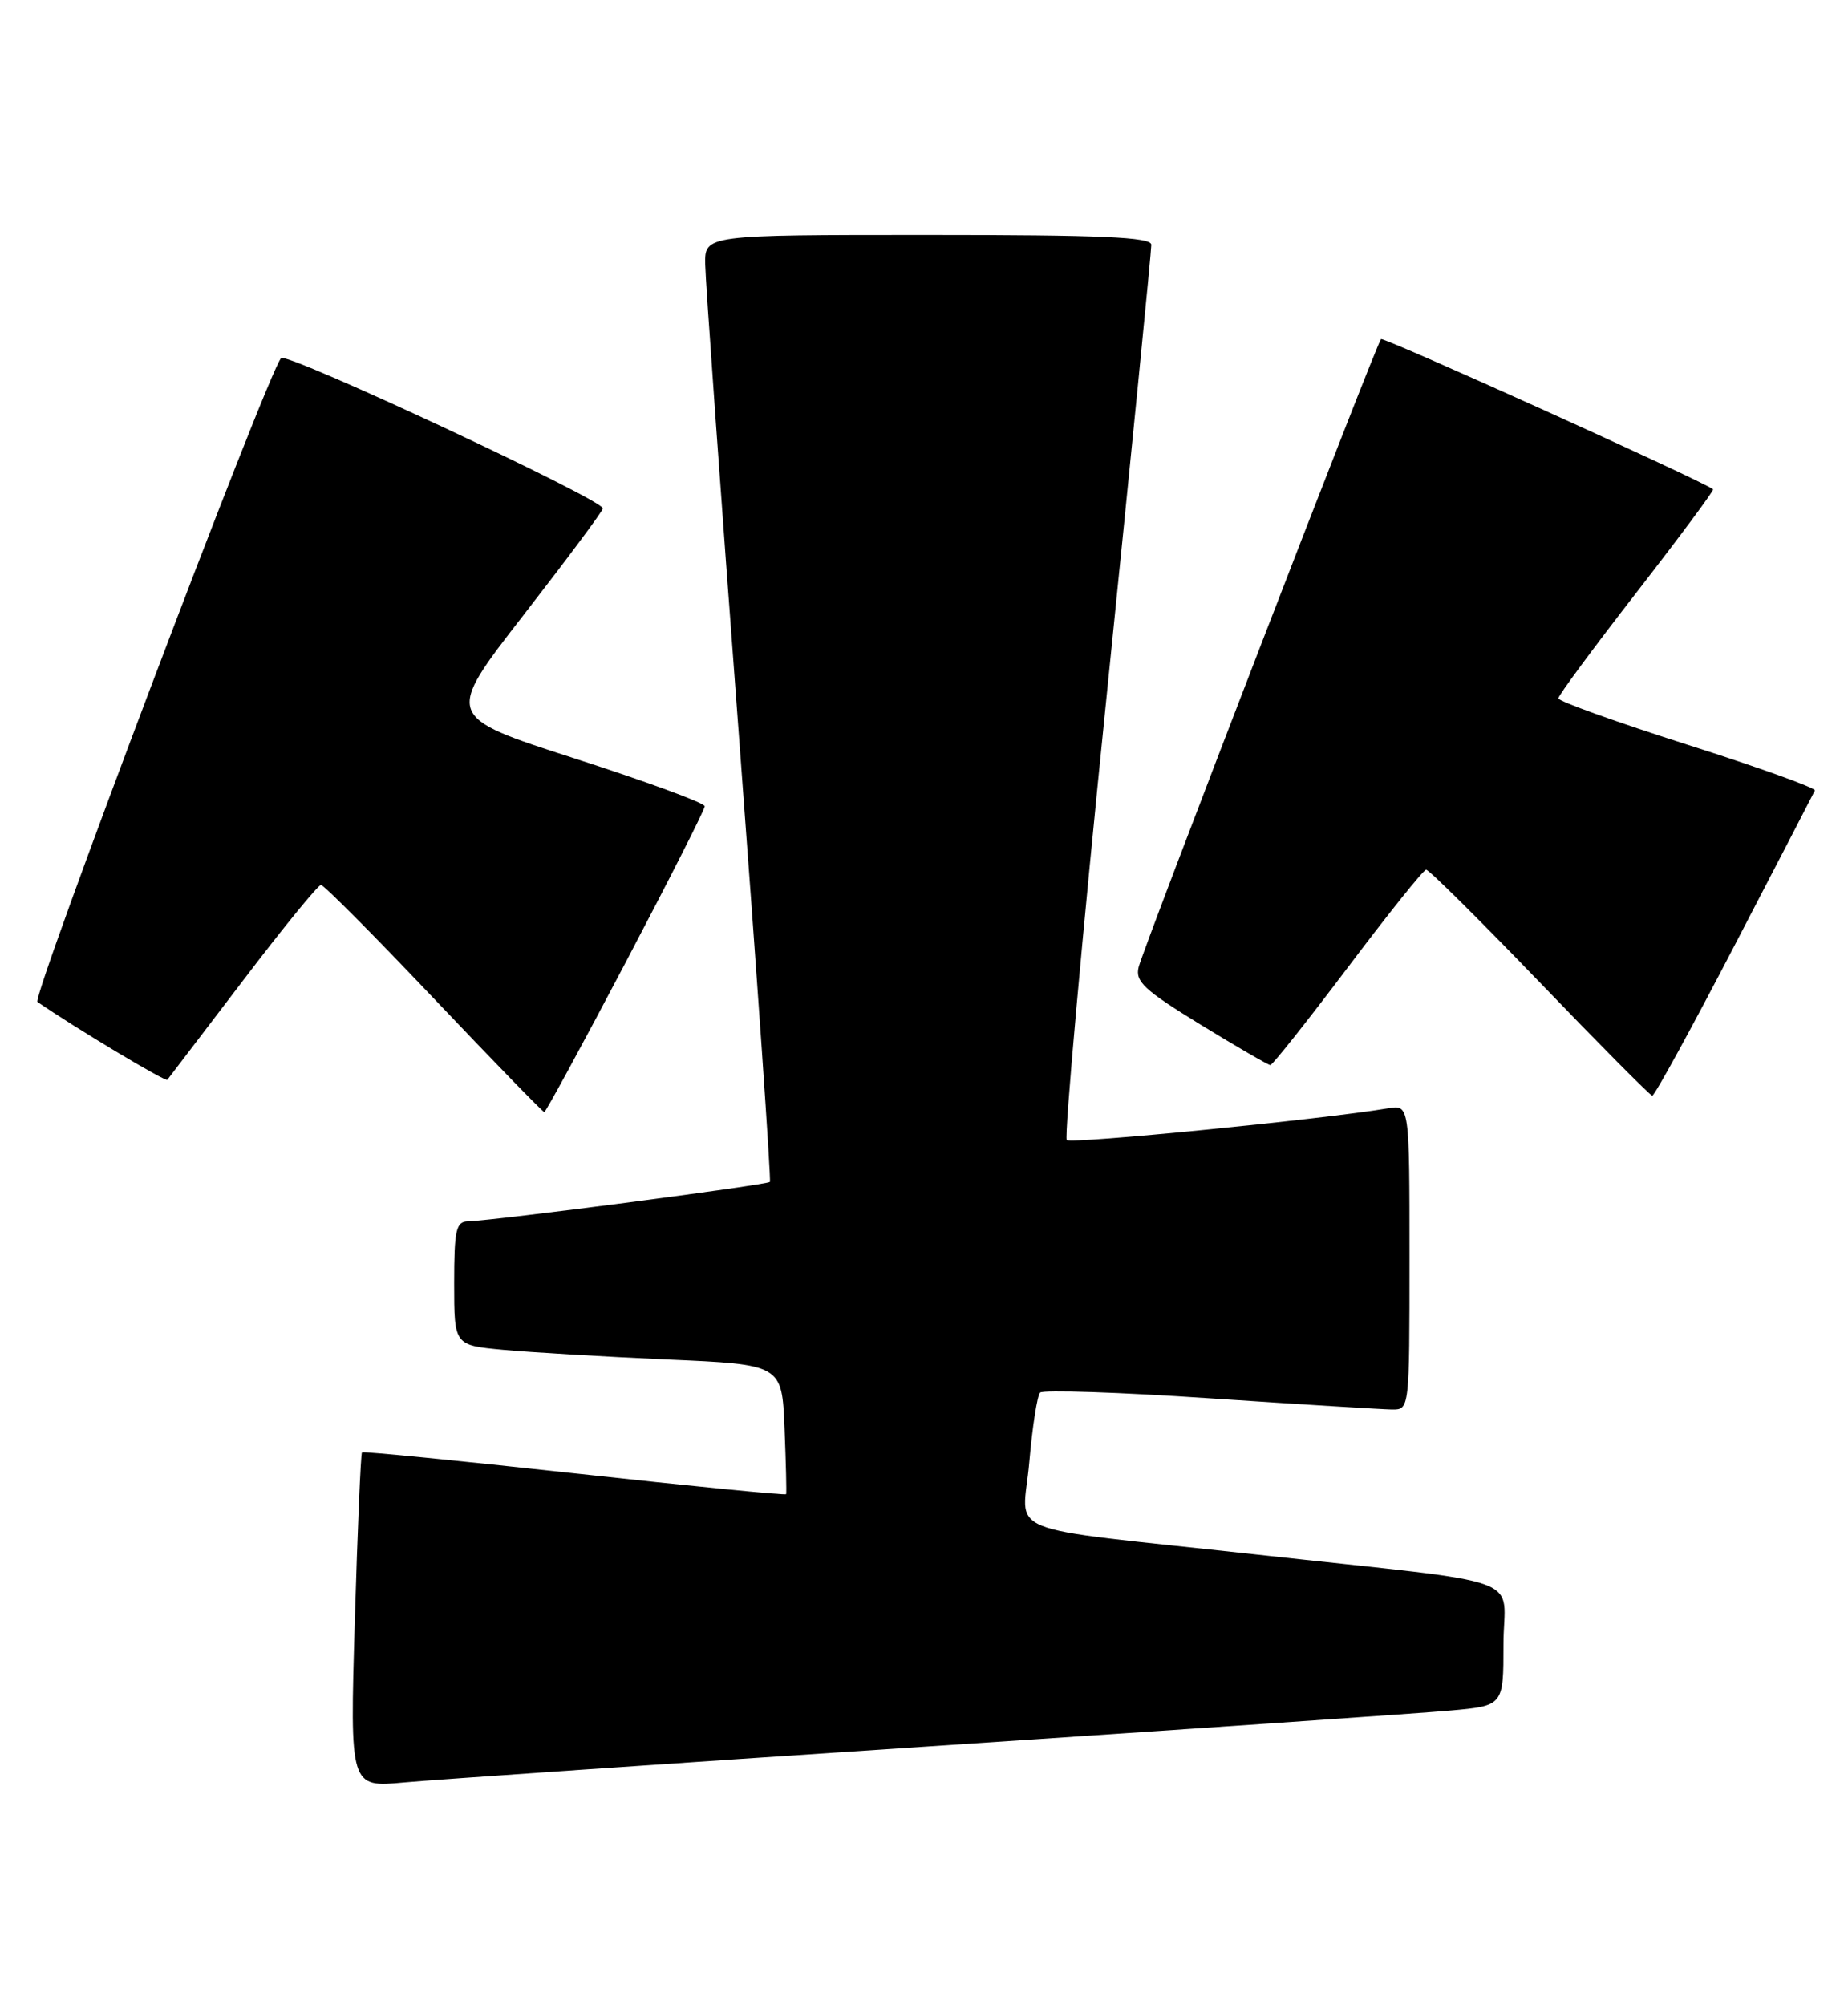 <?xml version="1.0" encoding="UTF-8" standalone="no"?>
<!DOCTYPE svg PUBLIC "-//W3C//DTD SVG 1.1//EN" "http://www.w3.org/Graphics/SVG/1.1/DTD/svg11.dtd" >
<svg xmlns="http://www.w3.org/2000/svg" xmlns:xlink="http://www.w3.org/1999/xlink" version="1.1" viewBox="0 0 236 256">
 <g >
 <path fill="currentColor"
d=" M 118.50 223.00 C 151.50 220.81 181.54 218.75 185.25 218.41 C 192.00 217.80 192.00 217.80 192.00 210.01 C 192.00 200.92 196.12 202.42 160.50 198.50 C 126.88 194.80 130.63 196.33 131.45 186.68 C 131.84 182.18 132.46 178.19 132.83 177.82 C 133.20 177.45 142.95 177.77 154.50 178.55 C 166.05 179.32 176.51 179.96 177.75 179.98 C 180.00 180.00 180.00 180.00 180.00 160.53 C 180.00 141.05 180.00 141.05 177.25 141.52 C 168.92 142.92 136.77 146.10 136.23 145.57 C 135.89 145.22 138.18 119.64 141.34 88.72 C 144.49 57.80 147.05 31.94 147.03 31.25 C 147.01 30.28 140.62 30.00 118.50 30.00 C 90.00 30.00 90.00 30.00 90.06 33.75 C 90.09 35.81 92.03 62.92 94.37 94.00 C 96.71 125.08 98.49 150.68 98.32 150.91 C 98.03 151.30 63.24 155.85 59.75 155.95 C 58.24 155.99 58.00 157.06 58.00 163.88 C 58.00 171.77 58.00 171.77 64.25 172.35 C 67.69 172.67 77.10 173.23 85.18 173.59 C 99.86 174.23 99.86 174.23 100.19 182.37 C 100.37 186.84 100.46 190.63 100.39 190.79 C 100.32 190.95 88.16 189.75 73.38 188.13 C 58.60 186.51 46.38 185.30 46.23 185.45 C 46.07 185.60 45.66 195.28 45.31 206.98 C 44.68 228.24 44.68 228.24 51.59 227.60 C 55.39 227.25 85.50 225.18 118.50 223.00 Z  M 79.92 122.85 C 85.46 112.32 90.00 103.37 90.00 102.95 C 90.00 102.53 82.53 99.79 73.40 96.85 C 56.79 91.50 56.79 91.50 66.89 78.50 C 72.44 71.35 76.99 65.24 76.99 64.92 C 77.01 63.80 36.65 44.95 35.90 45.72 C 34.28 47.39 4.00 127.39 4.78 127.93 C 9.58 131.24 21.14 138.17 21.37 137.88 C 21.54 137.67 25.87 131.99 31.00 125.25 C 36.12 118.51 40.62 113.00 40.99 113.00 C 41.36 113.00 47.85 119.53 55.41 127.50 C 62.98 135.47 69.32 142.00 69.51 142.00 C 69.69 142.00 74.38 133.38 79.92 122.85 Z  M 221.50 120.75 C 227.00 110.18 231.62 101.27 231.77 100.94 C 231.92 100.62 224.61 97.99 215.52 95.10 C 206.44 92.20 199.00 89.54 199.01 89.17 C 199.01 88.80 203.52 82.70 209.03 75.60 C 214.53 68.51 218.92 62.60 218.77 62.48 C 217.58 61.48 176.68 42.99 176.36 43.30 C 175.78 43.88 146.08 120.85 145.41 123.49 C 144.95 125.33 146.12 126.42 153.31 130.83 C 157.95 133.67 161.97 136.00 162.23 136.00 C 162.50 136.00 166.94 130.40 172.11 123.55 C 177.27 116.70 181.78 111.07 182.12 111.05 C 182.46 111.02 188.98 117.49 196.62 125.42 C 204.25 133.35 210.72 139.87 211.00 139.91 C 211.28 139.95 216.00 131.33 221.50 120.75 Z "/>
</g>
</svg>